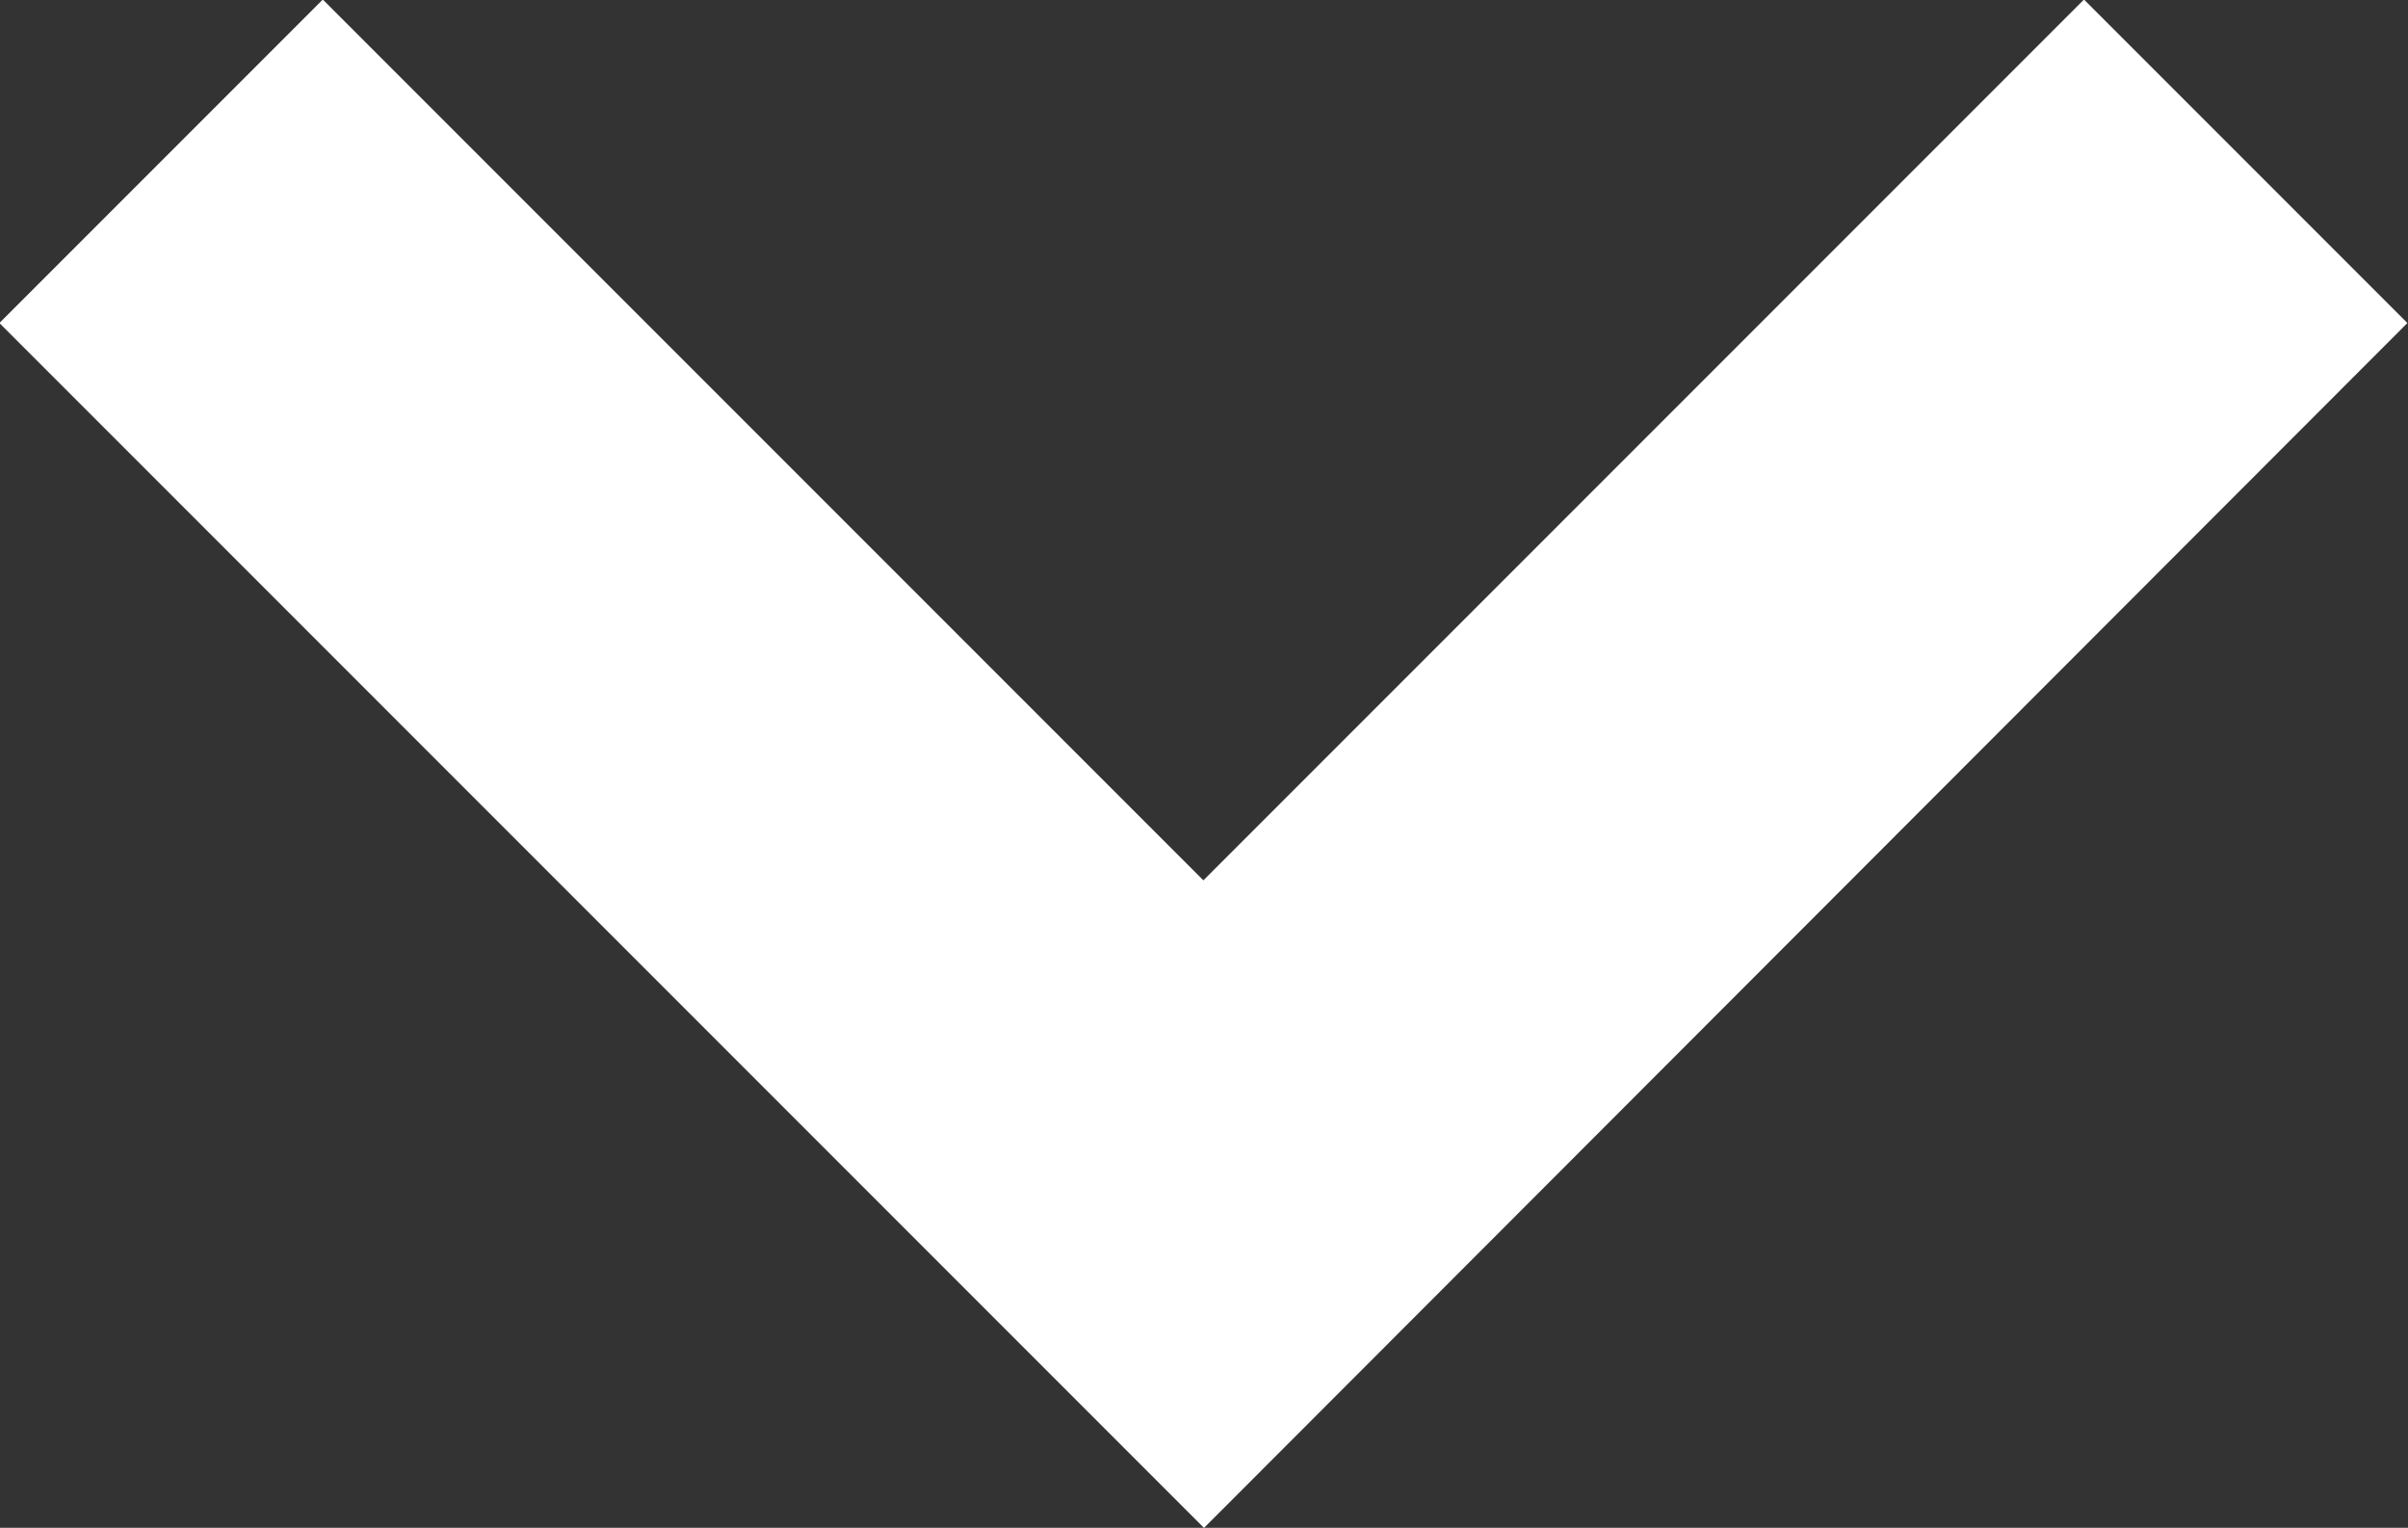 <svg xmlns="http://www.w3.org/2000/svg" width="15.792" height="10.017" viewBox="0 0 15.792 10.017">
  <rect x="0" y="0" width="15.792" height="10.017" fill="#333333" stroke="none"/>
  <path id="arw_b_wht" d="M-2089.831,317.957l-7.9-7.9,2.121-2.121,5.775,5.775,5.775-5.775,2.121,2.121Z" transform="translate(2097.727 -307.939)" fill="#fff"/>
</svg>
